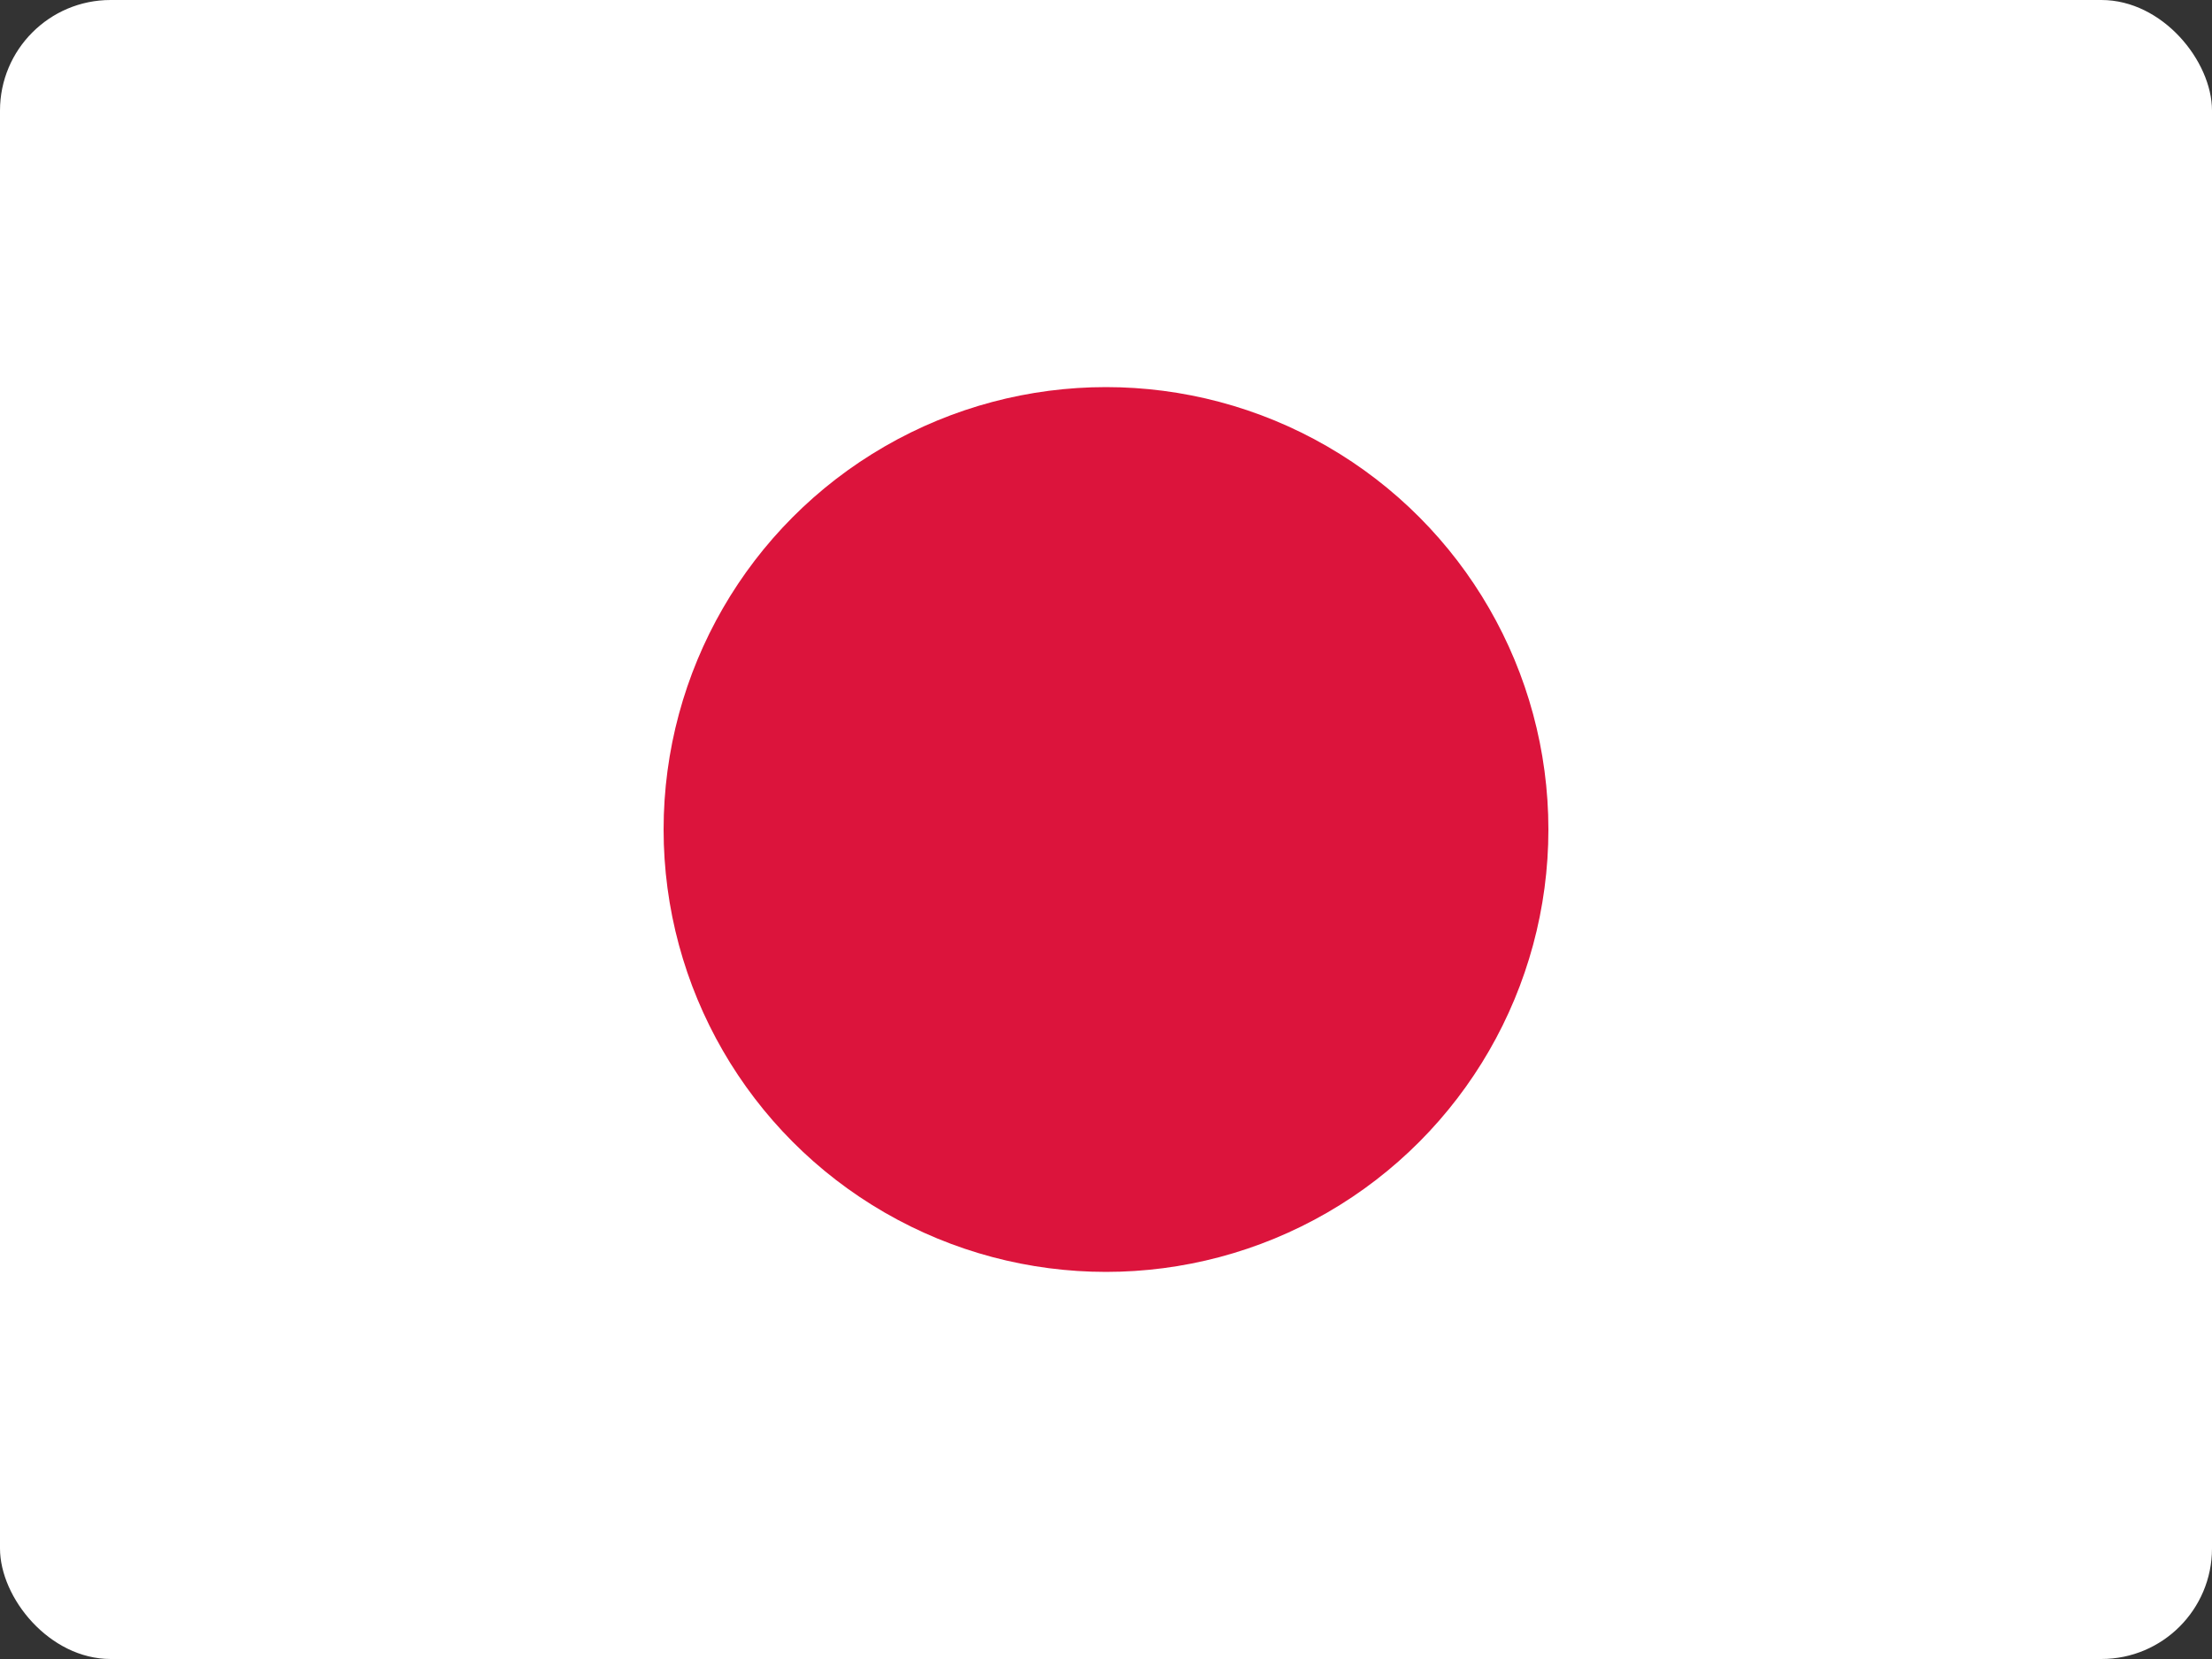 <svg
  xmlns="http://www.w3.org/2000/svg"
  width="200"
  height="150"
  viewBox="0 0 3 2.25"
  preserveAspectRatio="xMidYMid meet"
>
  <rect x="0" y="0" width="3" height="2.25" fill="#333333" stroke="none"/>
  <!-- Rounded white background -->
  <rect
    width="3"
    height="2.25"
    rx="0.15"
    ry="0.15"
    fill="#FFFFFF"
  />
  <!-- Red circle (sun) -->
  <circle
    cx="1.5"
    cy="1.125"
    r="0.6"
    fill="#DC143C"
  />
</svg>